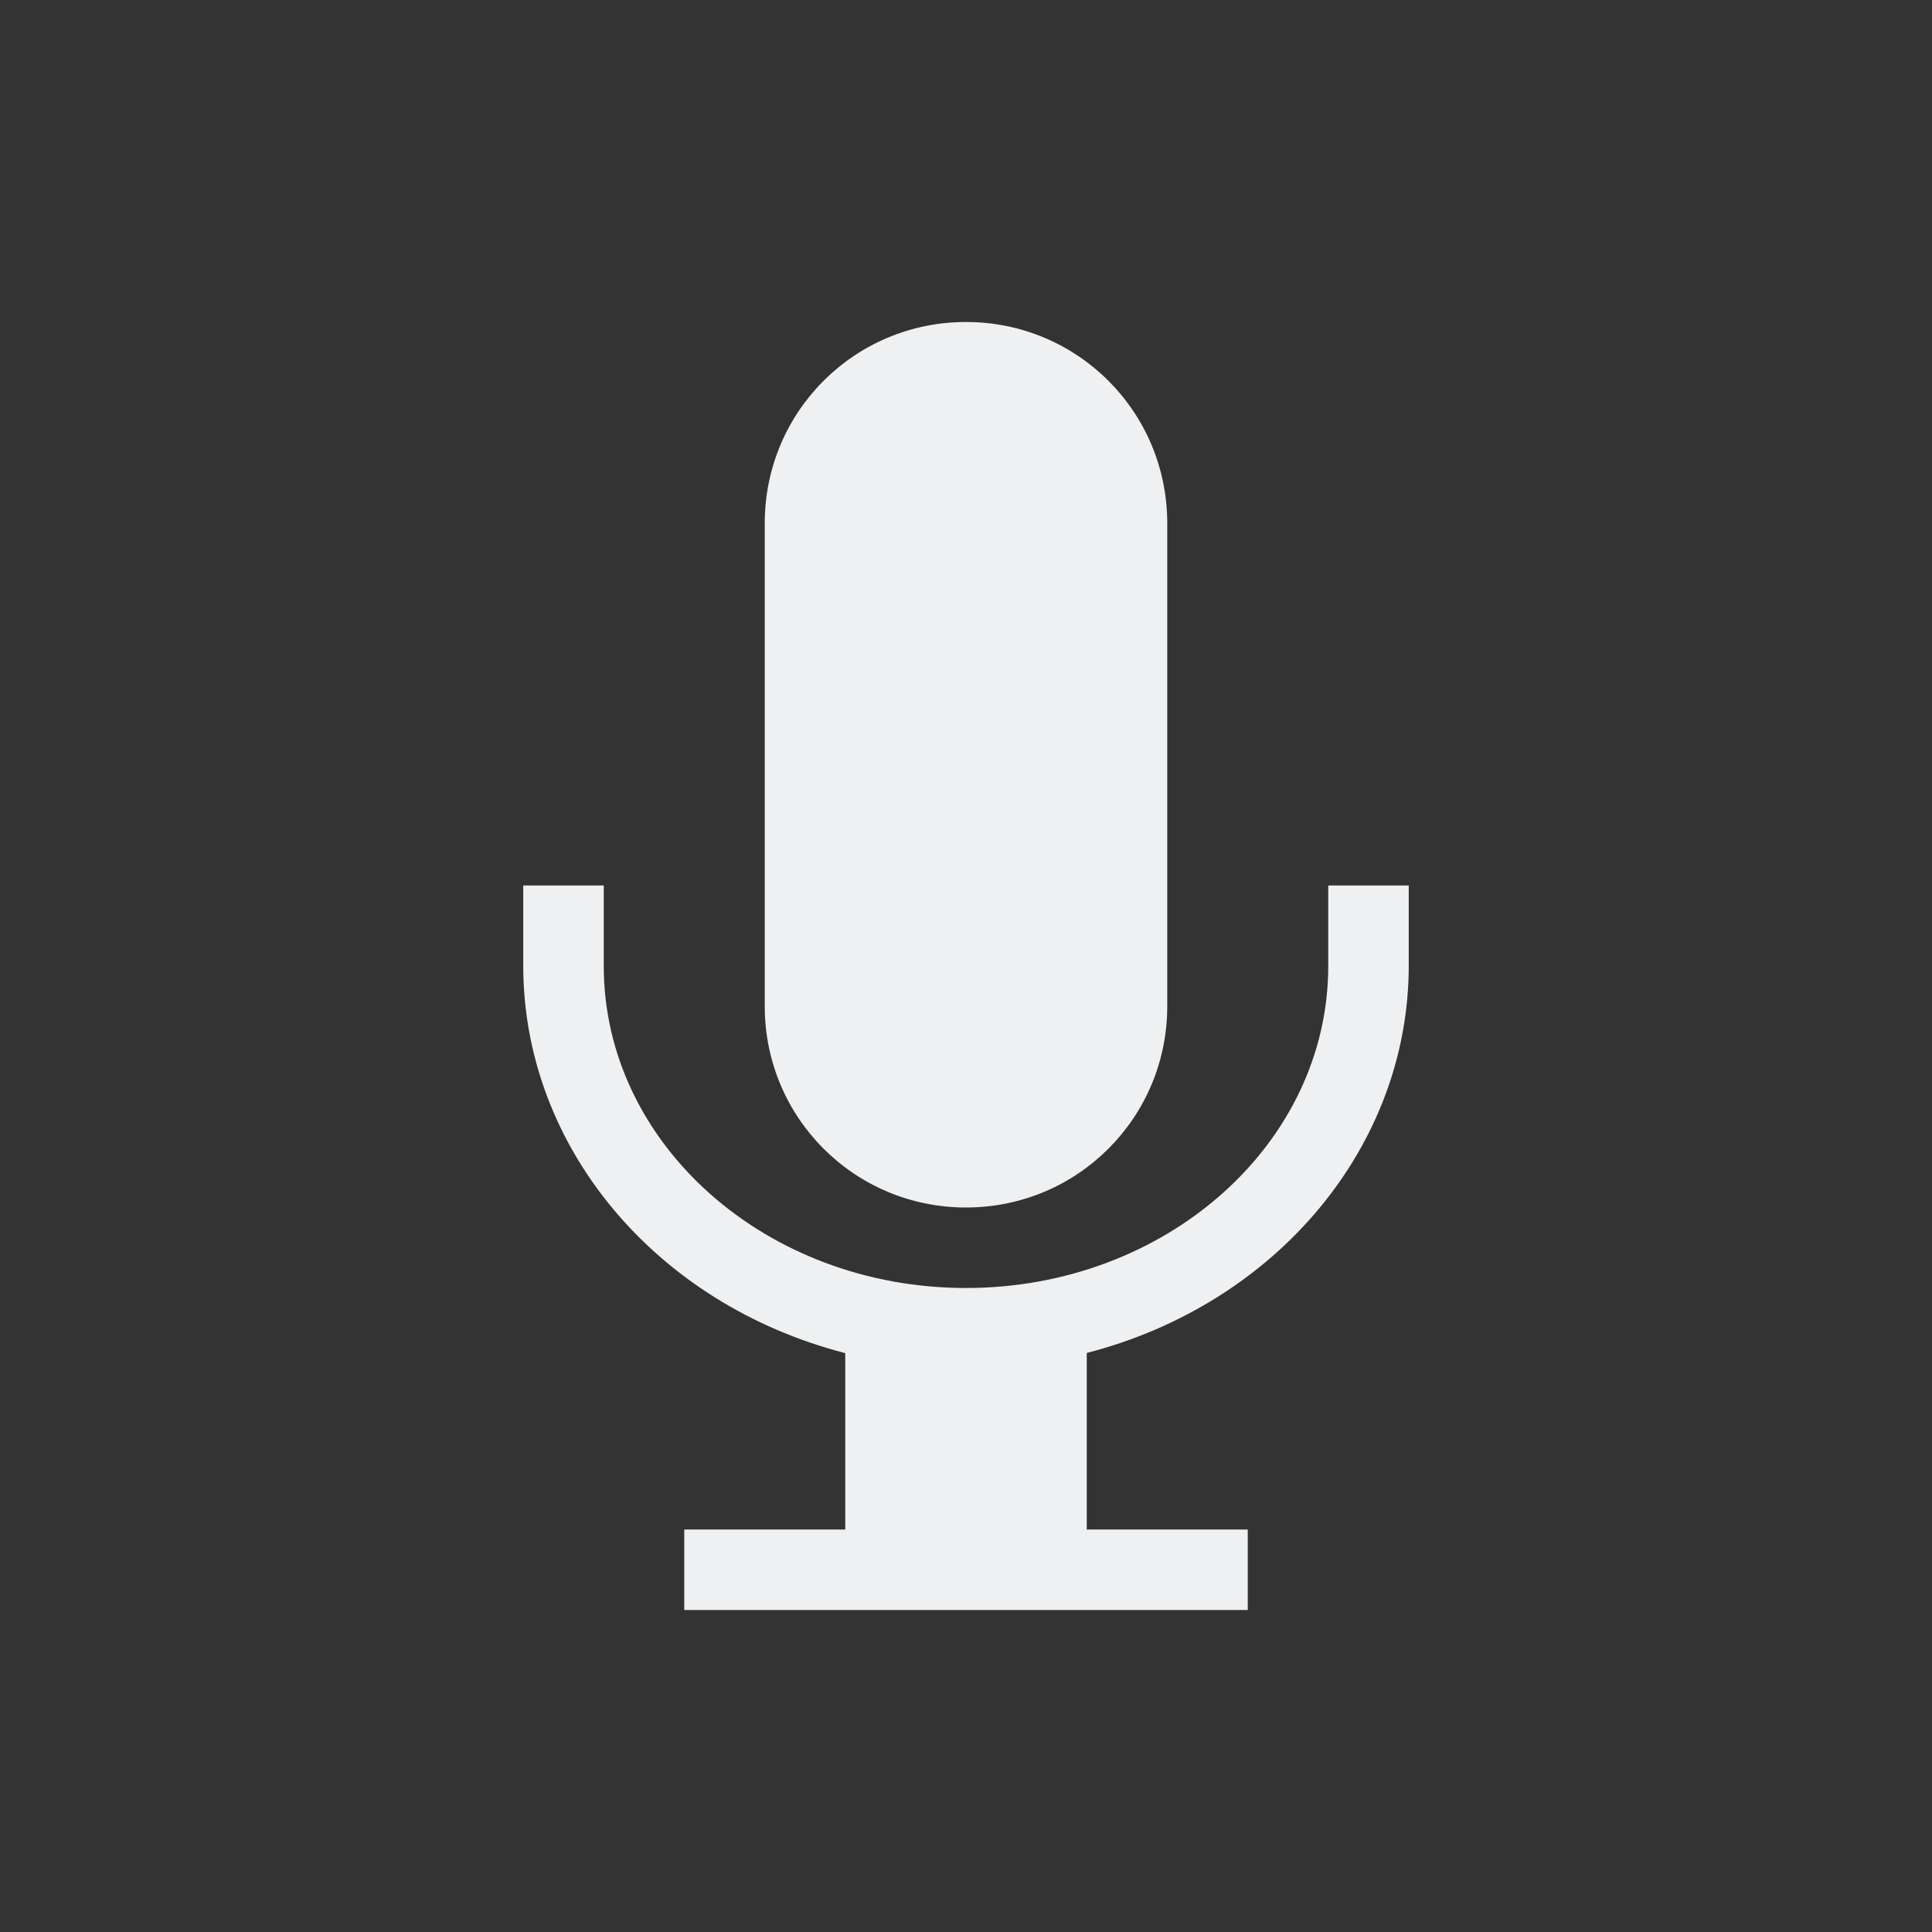 <svg xmlns="http://www.w3.org/2000/svg" viewBox="0 0 24 24">
  <rect x="0" y="0" width="24" height="24" fill="#333333" stroke="none"/>
  <defs id="defs3051">
    <style type="text/css" id="current-color-scheme">
      .ColorScheme-Text {
        color:#eff0f1;
      }
      </style>
  </defs><g transform="translate(1,1)">
  <path
     style="fill:currentColor;fill-opacity:1;stroke:none" 
     d="M 11 3 C 9.615 3 8.5 4.115 8.5 5.5 L 8.5 11.5 C 8.5 12.885 9.615 14 11 14 C 12.385 14 13.5 12.885 13.5 11.5 L 13.5 5.5 C 13.5 4.115 12.385 3 11 3 z M 5.5 10 L 5.5 11 C 5.501 13.236 7.134 15.199 9.5 15.809 L 9.5 18 L 7.5 18 L 7.5 19 L 14.5 19 L 14.5 18 L 12.5 18 L 12.5 15.807 C 14.865 15.197 16.498 13.235 16.5 11 L 16.5 10 L 15.5 10 L 15.5 11 C 15.5 13.209 13.485 15 11 15 C 8.515 15 6.5 13.209 6.5 11 L 6.5 10 L 5.5 10 z "
    class="ColorScheme-Text"
      />
</g></svg>

